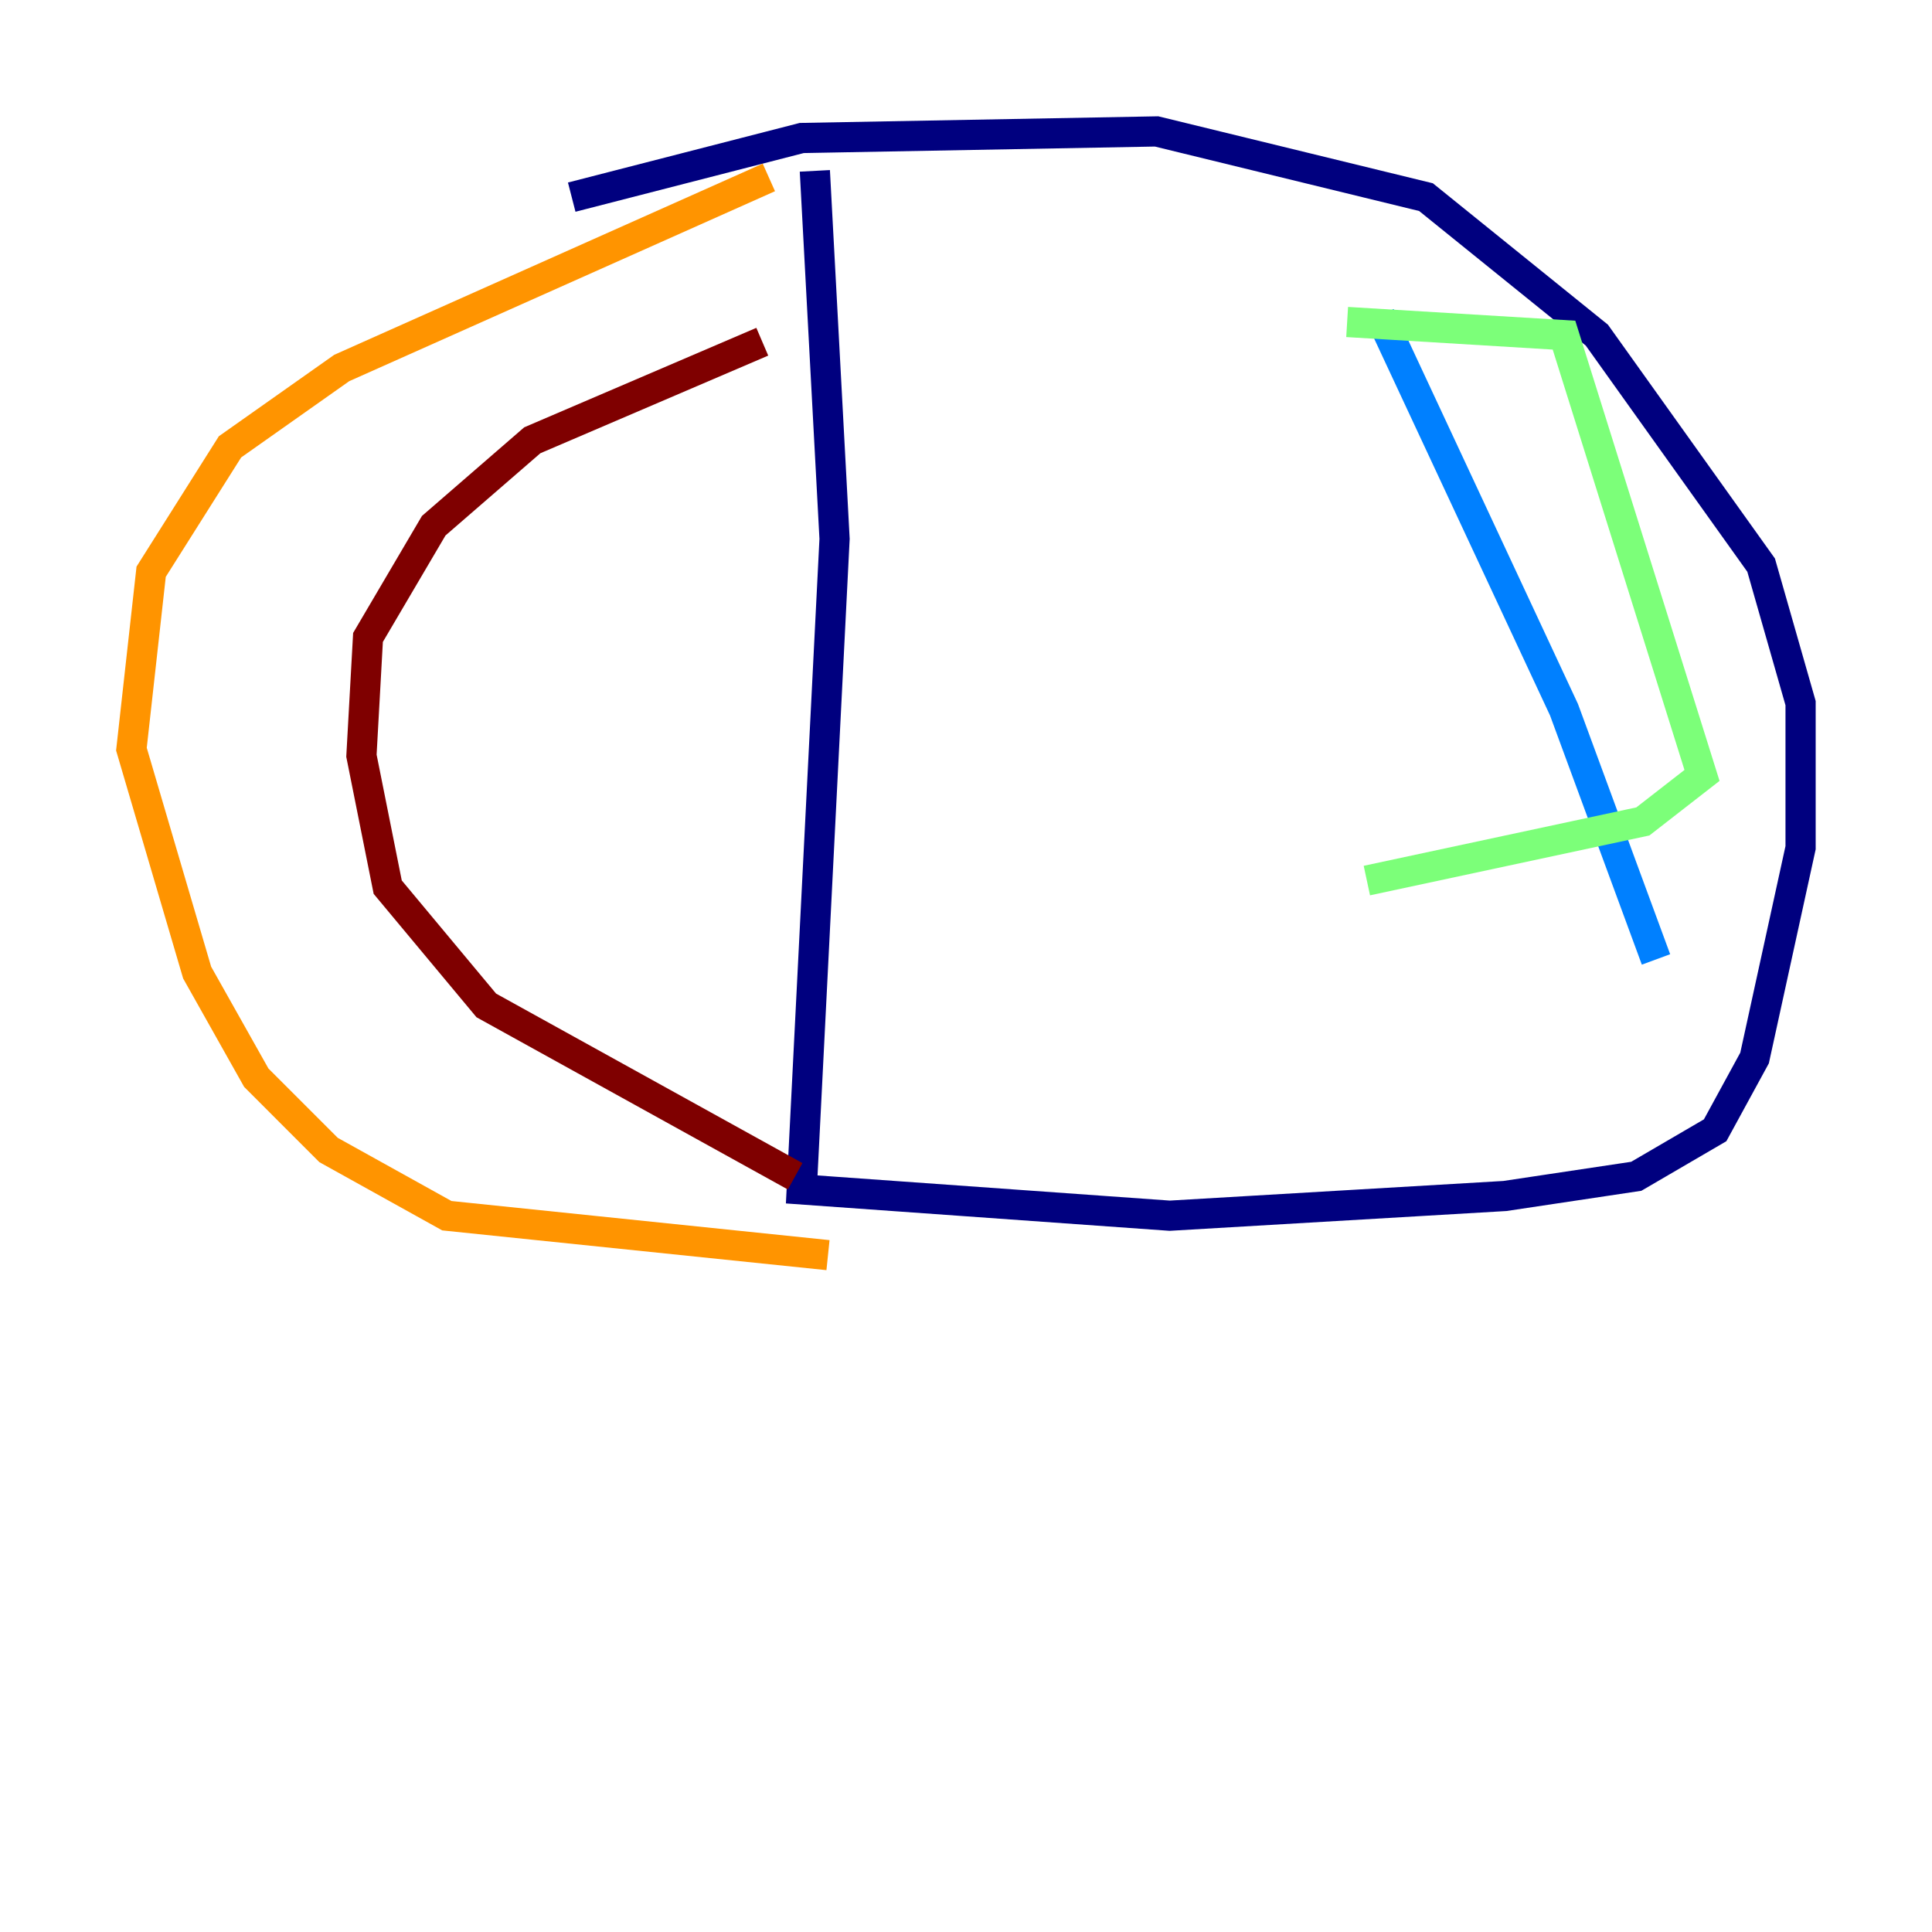 <?xml version="1.0" encoding="utf-8" ?>
<svg baseProfile="tiny" height="128" version="1.2" viewBox="0,0,128,128" width="128" xmlns="http://www.w3.org/2000/svg" xmlns:ev="http://www.w3.org/2001/xml-events" xmlns:xlink="http://www.w3.org/1999/xlink"><defs /><polyline fill="none" points="53.986,11.32 55.292,35.701 53.116,78.803 77.497,80.544 99.701,79.238 108.408,77.932 113.633,74.884 116.245,70.095 119.293,56.163 119.293,46.585 116.68,37.442 105.796,22.204 94.476,13.061 76.626,8.707 53.116,9.143 37.878,13.061" stroke="#00007f" stroke-width="2" /><polyline fill="none" points="91.429,20.898 103.619,47.02 109.714,63.565" stroke="#0080ff" stroke-width="2" /><polyline fill="none" points="89.252,21.333 103.619,22.204 112.762,51.374 108.844,54.422 90.558,58.34" stroke="#7cff79" stroke-width="2" /><polyline fill="none" points="50.939,11.755 22.64,24.381 15.238,29.605 10.014,37.878 8.707,49.633 13.061,64.435 16.98,71.401 21.769,76.191 29.605,80.544 54.857,83.156" stroke="#ff9400" stroke-width="2" /><polyline fill="none" points="52.68,77.932 32.218,66.612 25.687,58.776 23.946,50.068 24.381,42.231 28.735,34.83 35.265,29.17 50.503,22.64" stroke="#7f0000" stroke-width="2" /></svg>